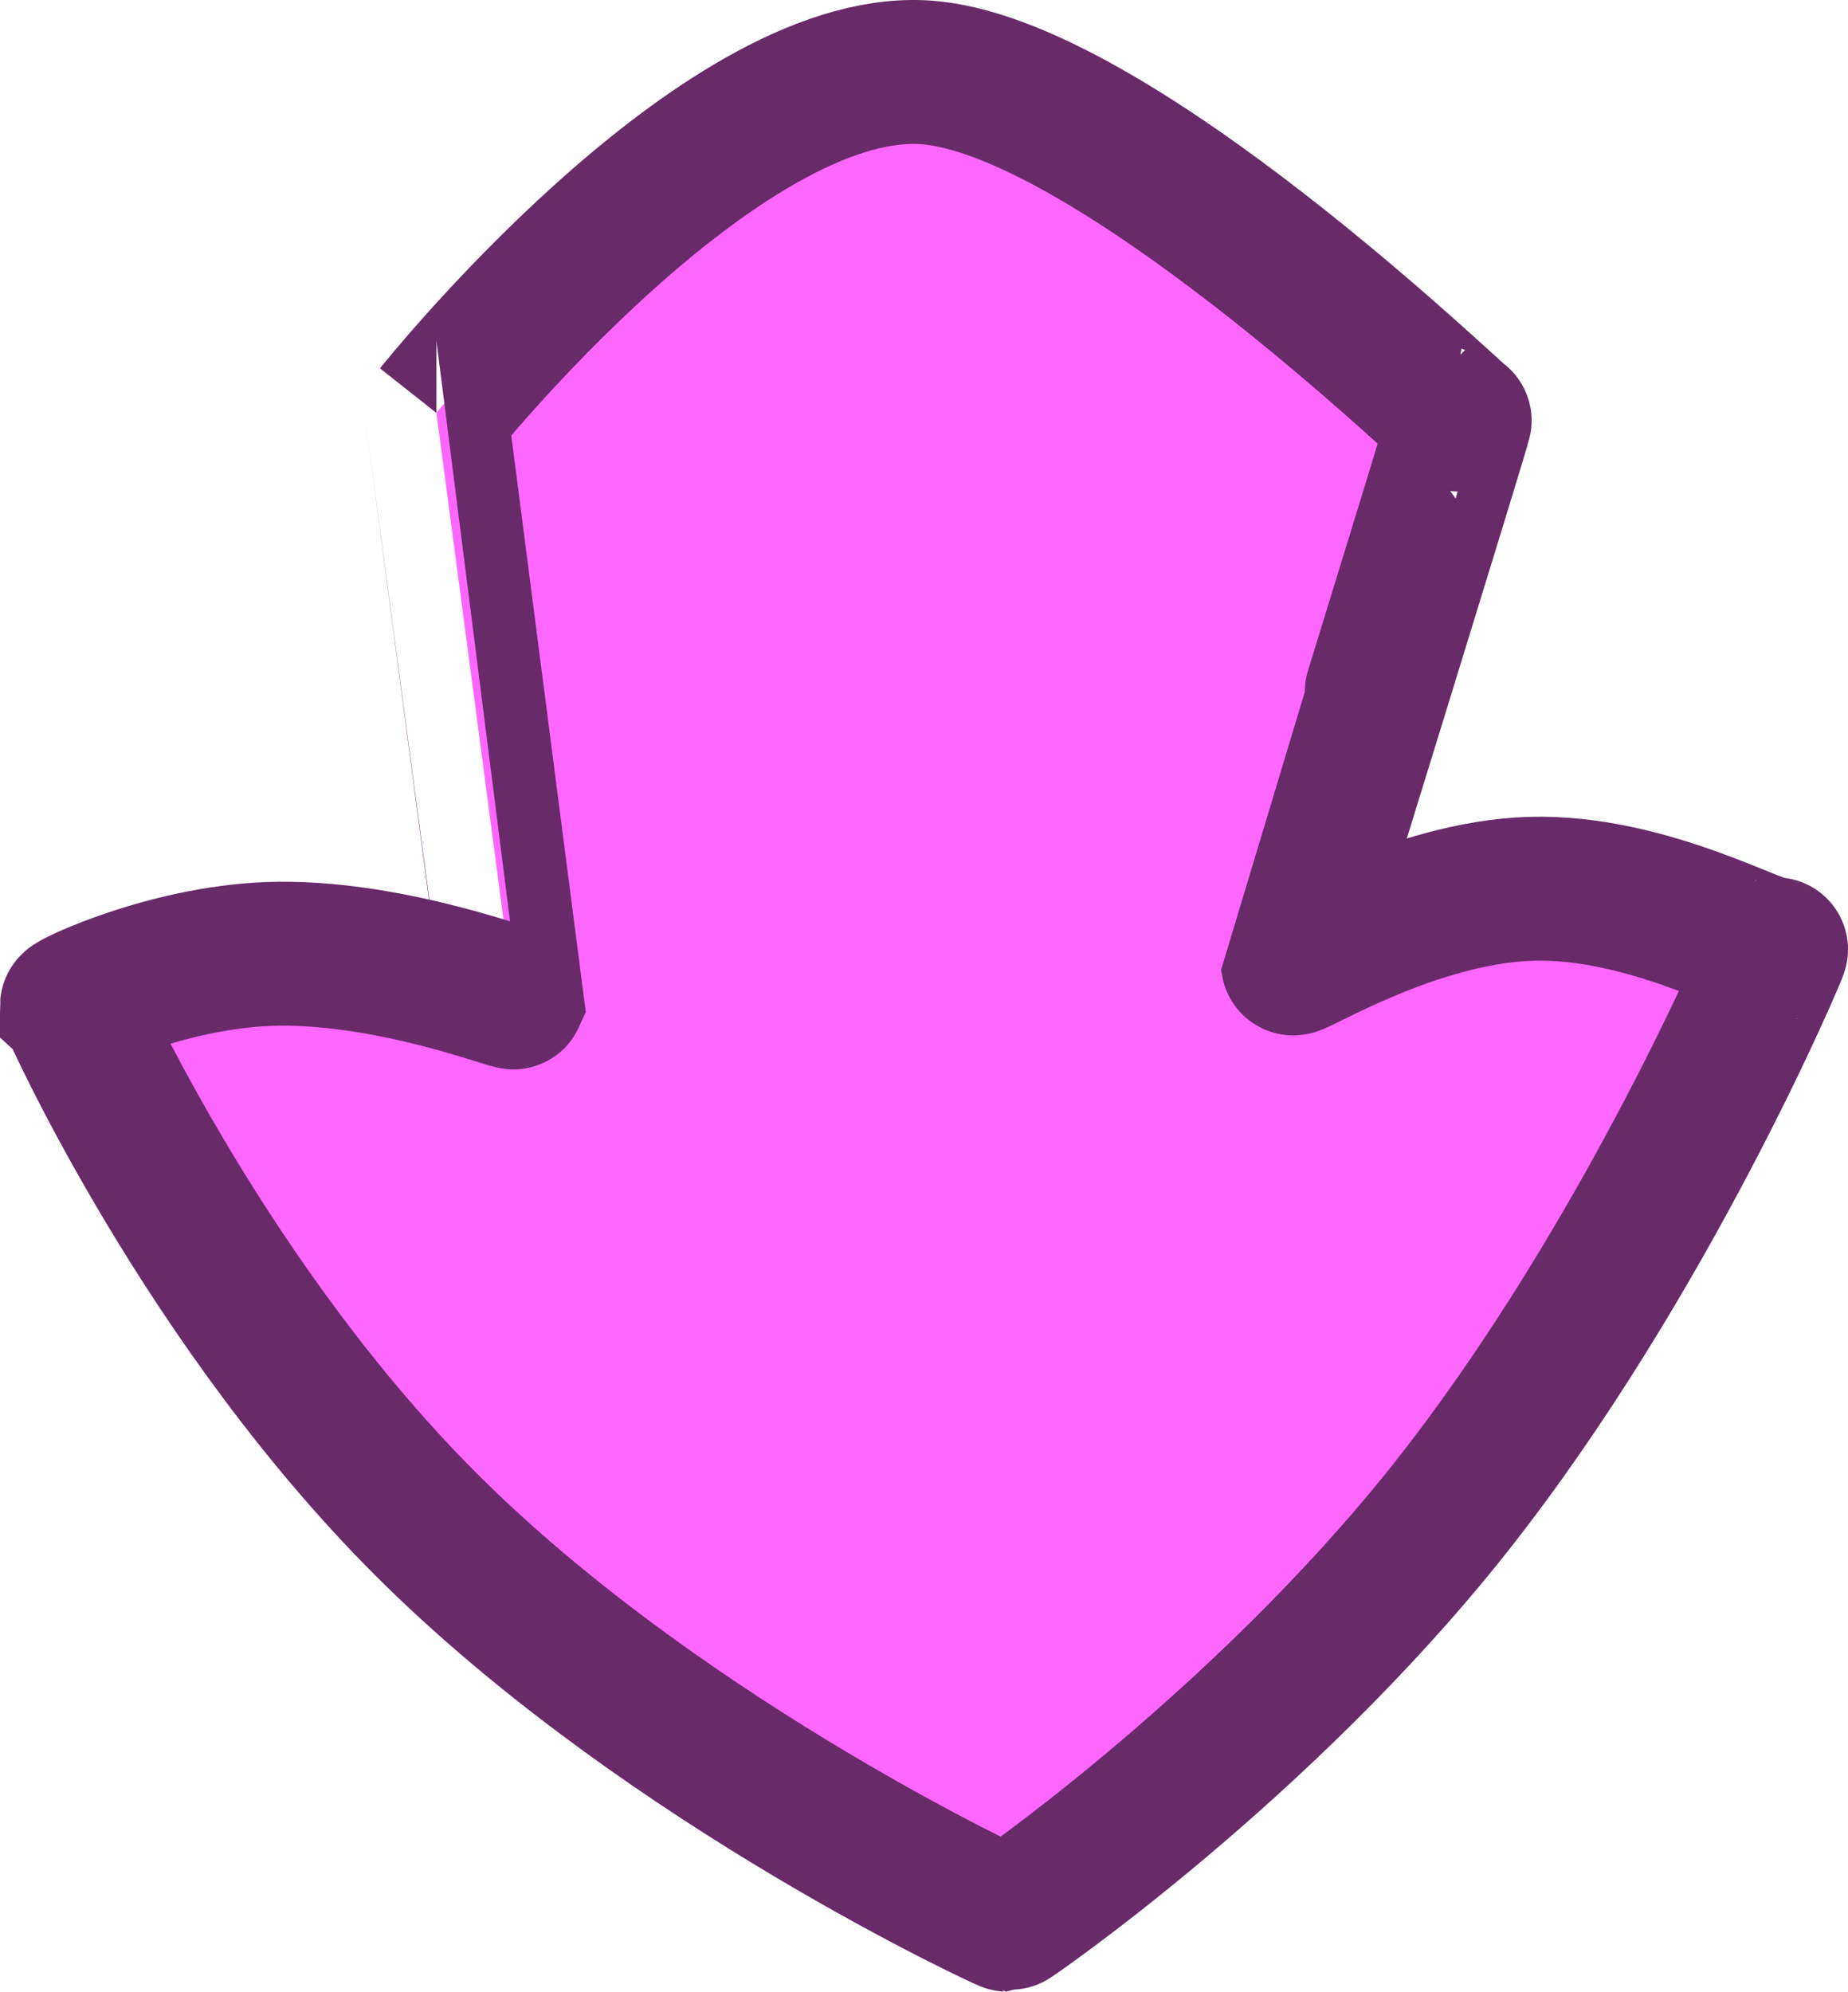<svg version="1.1" xmlns="http://www.w3.org/2000/svg" xmlns:xlink="http://www.w3.org/1999/xlink" width="51.38" height="55.357" viewBox="0,0,51.38,55.357"><g transform="translate(-214.32,-152.344)"><g fill="#fd66ff" stroke="#682a69" stroke-width="4" stroke-miterlimit="10"><path d="M216.32,180.301c0.002,-0.078 2.841,-1.426 5.774,-1.449c3.185,-0.025 6.486,1.275 6.512,1.214c0,-0.001 -2.153,-16.244 -2.152,-16.244c0.064,-0.081 7.819,-9.761 13.517,-9.472c5.141,0.261 14.842,9.681 14.932,9.683c0.03,0.001 -4.634,15.085 -4.634,15.086c0.02,0.107 3.382,-1.977 6.618,-2.071c3.276,-0.095 6.43,1.798 6.813,1.684c0.036,-0.011 -3.609,8.64 -9.047,15.511c-5.236,6.615 -12.27,11.46 -12.319,11.459c-0.05,-0.001 -9.298,-4.265 -15.893,-10.714c-6.383,-6.241 -10.121,-14.674 -10.12,-14.686z"/></g></g></svg>